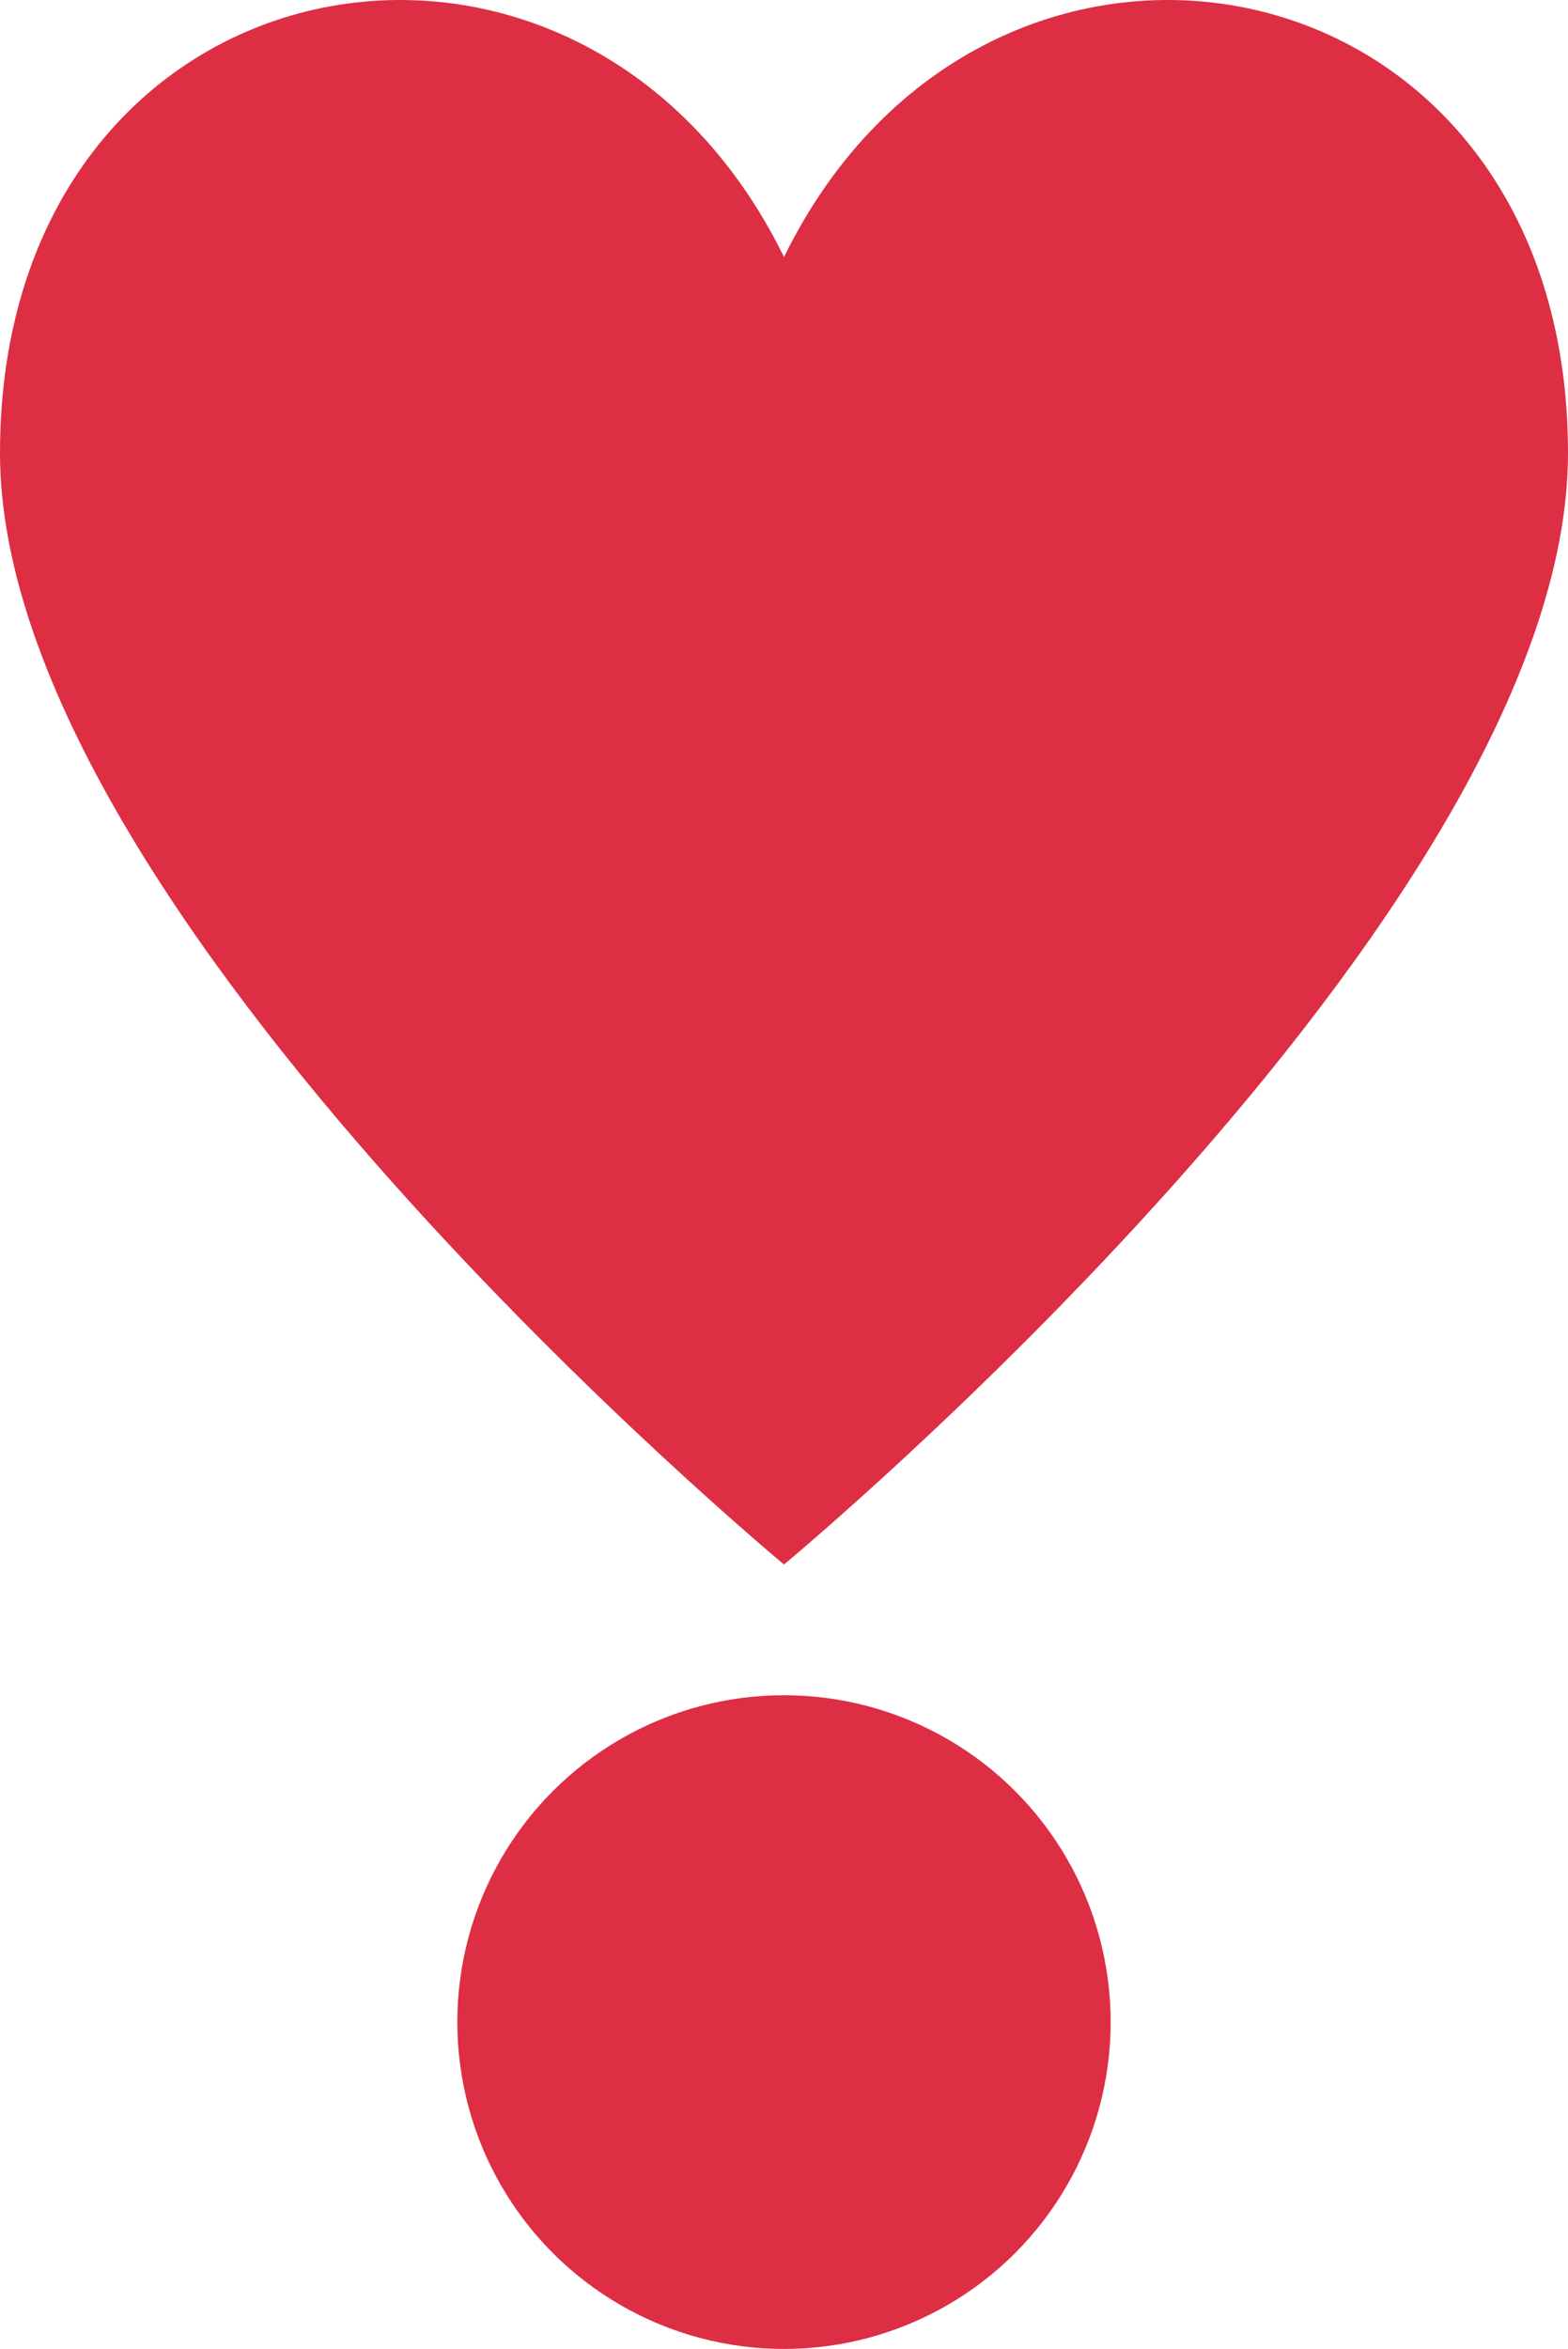 <?xml version="1.0" encoding="UTF-8" standalone="no"?>
<svg
   xmlns:dc="http://purl.org/dc/elements/1.1/"
   xmlns:cc="http://creativecommons.org/ns#"
   xmlns:rdf="http://www.w3.org/1999/02/22-rdf-syntax-ns#"
   xmlns:svg="http://www.w3.org/2000/svg"
   xmlns="http://www.w3.org/2000/svg"
   xmlns:sodipodi="http://sodipodi.sourceforge.net/DTD/sodipodi-0.dtd"
   xmlns:inkscape="http://www.inkscape.org/namespaces/inkscape"
   viewBox="0 0 24 35.932"
   id="svg2"
   version="1.1"
   inkscape:version="0.91 r13725"
   sodipodi:docname="2763.svg"
   width="24"
   height="35.932">
  <defs
     id="defs10" />
  <sodipodi:namedview
     pagecolor="#ffffff"
     bordercolor="#666666"
     borderopacity="1"
     objecttolerance="10"
     gridtolerance="10"
     guidetolerance="10"
     inkscape:pageopacity="0"
     inkscape:pageshadow="2"
     inkscape:window-width="640"
     inkscape:window-height="480"
     id="namedview8"
     showgrid="false"
     inkscape:zoom="6.5555556"
     inkscape:cx="12"
     inkscape:cy="18"
     inkscape:window-x="0"
     inkscape:window-y="0"
     inkscape:window-maximized="0"
     inkscape:current-layer="svg2" />
  <path
     d="m 12,3.932 c -3.125,-6.375 -12,-4.731 -12,3 0,7.062 12,17 12,17 0,0 12,-9.938 12,-17 0,-7.731 -8.875,-9.375 -12,-3 z"
     id="path4"
     inkscape:connector-curvature="0"
     style="fill:#dd2e44" />
  <circle
     cx="12"
     cy="30.932"
     r="5"
     id="circle6"
     style="fill:#dd2e44" />
</svg>
